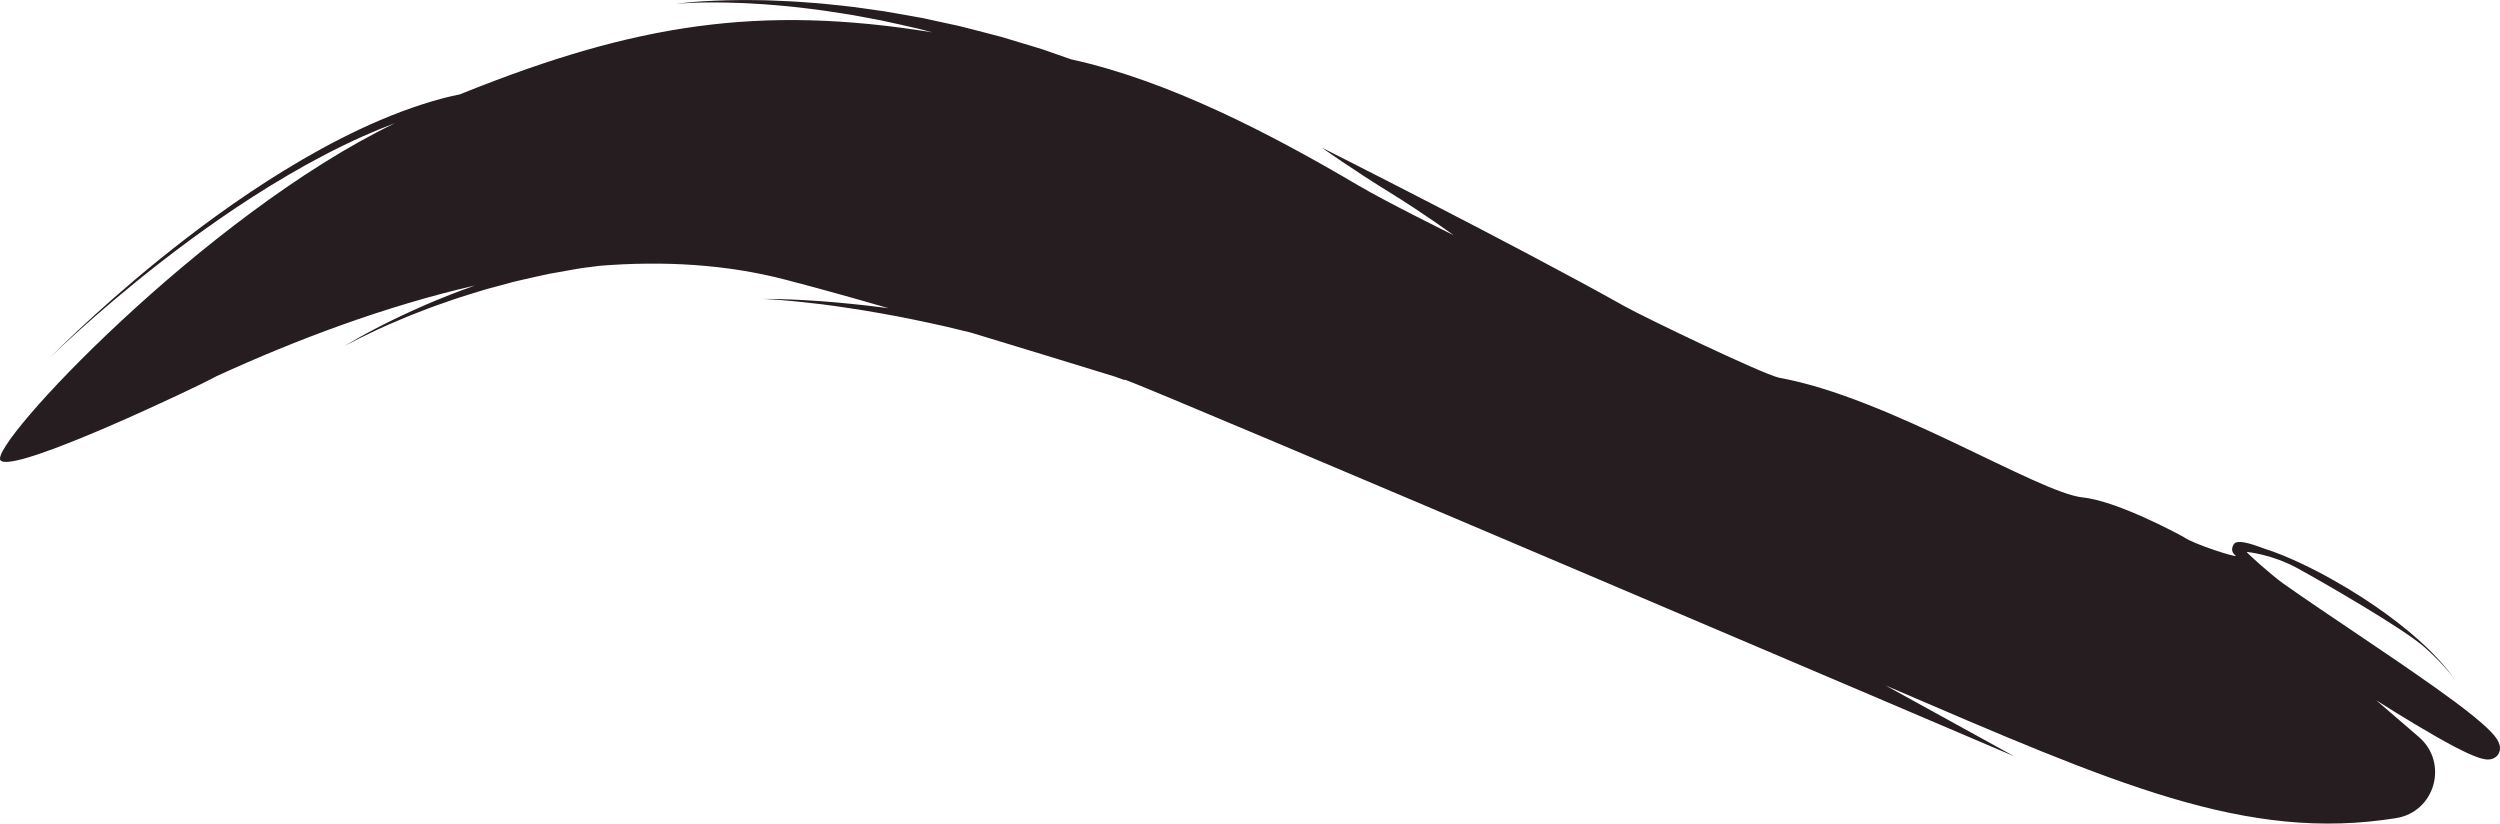 <svg version="1.1" id="图层_1" x="0px" y="0px" width="112.36px" height="37.015px" viewBox="0 0 112.36 37.015" enable-background="new 0 0 112.36 37.015" xml:space="preserve" xmlns="http://www.w3.org/2000/svg" xmlns:xlink="http://www.w3.org/1999/xlink" xmlns:xml="http://www.w3.org/XML/1998/namespace">
  <path fill="#261D20" d="M112.356,33.687c0.003-0.027,0.003-0.053,0.003-0.078c0-0.029-0.003-0.051-0.006-0.061
	c-0.004-0.029-0.01-0.063-0.016-0.082c-0.016-0.051-0.031-0.088-0.048-0.125c-0.032-0.066-0.066-0.121-0.099-0.168
	c-0.067-0.096-0.133-0.172-0.201-0.244c-0.266-0.283-0.541-0.512-0.819-0.74c-0.56-0.451-1.132-0.869-1.709-1.279
	c-2.312-1.641-4.685-3.166-6.843-4.684c-0.535-0.381-1.703-1.428-1.639-1.422c0.071,0.012,1.149,0.115,2.288,0.74
	c1.139,0.623,4.784,2.725,5.701,3.545c0.46,0.41,0.795,0.762,1.009,1.014c0.111,0.121,0.188,0.223,0.243,0.289
	c0.054,0.066,0.081,0.1,0.081,0.1s-0.027-0.033-0.079-0.104c-0.052-0.066-0.126-0.17-0.232-0.297
	c-0.207-0.258-0.532-0.621-0.981-1.047c-0.896-0.85-2.304-1.941-4.158-2.982c-0.463-0.26-0.954-0.518-1.475-0.762
	c-0.52-0.24-1.068-0.475-1.657-0.66c-0.147-0.045-1.146-0.471-1.322-0.182c-0.204,0.332,0.056,0.479,0.085,0.518
	c0.088,0.111-1.906-0.525-2.326-0.832c-0.034-0.025-2.941-1.621-4.548-1.787c-2.006-0.207-8.76-4.511-13.646-5.379
	c-0.851-0.207-6.132-2.756-6.927-3.202C68.252,11.089,59.4,6.631,59.4,6.631s1.452,1.029,3.053,2.013
	c1.538,0.946,2.878,1.927,2.878,1.927s-2.987-1.472-4.308-2.251c-3.92-2.314-8.532-4.703-12.887-5.654
	c-0.042-0.015-0.085-0.03-0.132-0.046c-0.243-0.085-0.537-0.188-0.875-0.306c-0.335-0.126-0.726-0.23-1.146-0.361
	c-0.21-0.063-0.43-0.129-0.657-0.198c-0.113-0.034-0.229-0.068-0.346-0.104c-0.118-0.031-0.238-0.062-0.36-0.093
	c-0.489-0.126-1.002-0.265-1.536-0.395c-0.537-0.116-1.092-0.236-1.655-0.358c-0.569-0.099-1.144-0.21-1.721-0.302
	c-0.29-0.041-0.58-0.082-0.868-0.123c-0.288-0.042-0.575-0.083-0.862-0.109c-0.573-0.063-1.135-0.126-1.683-0.159
	c-0.545-0.047-1.075-0.068-1.576-0.088c-0.251-0.014-0.495-0.013-0.731-0.017c-0.236-0.001-0.464-0.009-0.683-0.004
	c-0.438,0.006-0.838,0.01-1.194,0.029c-0.355,0.011-0.664,0.038-0.918,0.055C30.683,0.13,30.394,0.17,30.394,0.17
	s0.29-0.026,0.799-0.047c0.254-0.005,0.563-0.018,0.918-0.013c0.354-0.003,0.754,0.013,1.189,0.025
	c0.217,0.005,0.444,0.024,0.679,0.036c0.234,0.015,0.477,0.024,0.725,0.05c0.498,0.042,1.022,0.087,1.562,0.158
	c0.542,0.06,1.097,0.148,1.661,0.235c0.283,0.04,0.565,0.094,0.85,0.148c0.283,0.053,0.568,0.106,0.854,0.161
	c0.567,0.117,1.13,0.254,1.687,0.377c0.198,0.053,0.393,0.104,0.588,0.155c-7.769-1.262-13.353-0.366-21,2.69
	c-0.079,0.03-0.155,0.064-0.232,0.095c-0.245,0.052-0.49,0.104-0.734,0.167c-1.302,0.345-2.561,0.836-3.756,1.396
	c-1.194,0.563-2.33,1.194-3.399,1.849c-2.139,1.313-4.014,2.715-5.573,3.972c-1.557,1.258-2.796,2.376-3.649,3.173
	c-0.852,0.799-1.316,1.277-1.316,1.277s0.474-0.47,1.341-1.25c0.868-0.779,2.128-1.871,3.708-3.096
	c1.58-1.223,3.478-2.583,5.628-3.844c1.075-0.631,2.213-1.233,3.405-1.766c0.47-0.209,0.948-0.406,1.434-0.588
	C9.183,9.663-0.554,20.039,0.024,20.691s9.144-3.467,9.451-3.649c0.075-0.039,0.199-0.103,0.274-0.143
	c3.583-1.64,7.557-3.137,11.598-4.068c-0.243,0.088-0.484,0.176-0.721,0.262c-0.25,0.091-0.489,0.195-0.727,0.287
	c-0.235,0.097-0.47,0.184-0.69,0.285c-0.444,0.196-0.865,0.378-1.246,0.564c-0.384,0.179-0.728,0.357-1.035,0.514
	c-0.304,0.159-0.568,0.303-0.783,0.423c-0.431,0.242-0.668,0.394-0.668,0.394s0.245-0.141,0.686-0.36
	c0.22-0.111,0.49-0.24,0.8-0.386c0.313-0.141,0.664-0.302,1.055-0.461c0.386-0.168,0.814-0.329,1.265-0.503
	c0.224-0.089,0.46-0.164,0.699-0.249c0.24-0.083,0.483-0.172,0.734-0.252c0.251-0.077,0.506-0.157,0.765-0.237
	c0.129-0.039,0.259-0.081,0.39-0.119c0.132-0.034,0.265-0.07,0.397-0.105c0.267-0.073,0.535-0.145,0.805-0.218
	c0.27-0.068,0.545-0.124,0.817-0.188c0.274-0.059,0.545-0.128,0.819-0.179c0.274-0.05,0.548-0.098,0.819-0.146
	c0.484-0.098,0.968-0.154,1.438-0.212c2.86-0.226,5.676-0.069,8.334,0.625c1.5,0.391,3.049,0.823,4.639,1.284
	c-0.115-0.015-0.232-0.031-0.346-0.045c-0.488-0.065-0.961-0.113-1.41-0.159c-0.449-0.047-0.874-0.08-1.267-0.111
	c-0.785-0.057-1.44-0.083-1.898-0.097c-0.459-0.01-0.721-0.006-0.721-0.006s0.262,0.01,0.719,0.043
	c0.457,0.037,1.108,0.097,1.888,0.193c0.389,0.051,0.811,0.106,1.254,0.176c0.445,0.068,0.913,0.141,1.395,0.229
	c0.483,0.082,0.98,0.182,1.484,0.282c0.504,0.098,1.013,0.22,1.523,0.33c0.363,0.084,0.723,0.174,1.082,0.262
	c2.099,0.633,4.255,1.298,6.452,1.972c0.289,0.104,0.451,0.162,0.451,0.162l0.006-0.021c1.079,0.331,39.973,16.926,39.973,16.926
	l-5.779-3.182c10.355,4.447,16.203,7.049,22.951,5.961c1.743-0.281,2.361-2.475,1.029-3.635c-0.65-0.563-1.295-1.119-1.928-1.66
	c0.299,0.189,0.604,0.379,0.91,0.57c0.566,0.348,1.145,0.697,1.743,1.039c0.298,0.172,0.603,0.34,0.915,0.504
	c0.316,0.16,0.627,0.32,0.999,0.453c0.097,0.033,0.191,0.064,0.327,0.086c0.07,0.008,0.144,0.023,0.287-0.008
	c0.043-0.014,0.084-0.025,0.129-0.053c0.051-0.029,0.097-0.063,0.141-0.115c0.045-0.055,0.068-0.107,0.088-0.168
	c0.027-0.107,0.01-0.039,0.016-0.066L112.356,33.687z" class="color c1"/>
</svg>